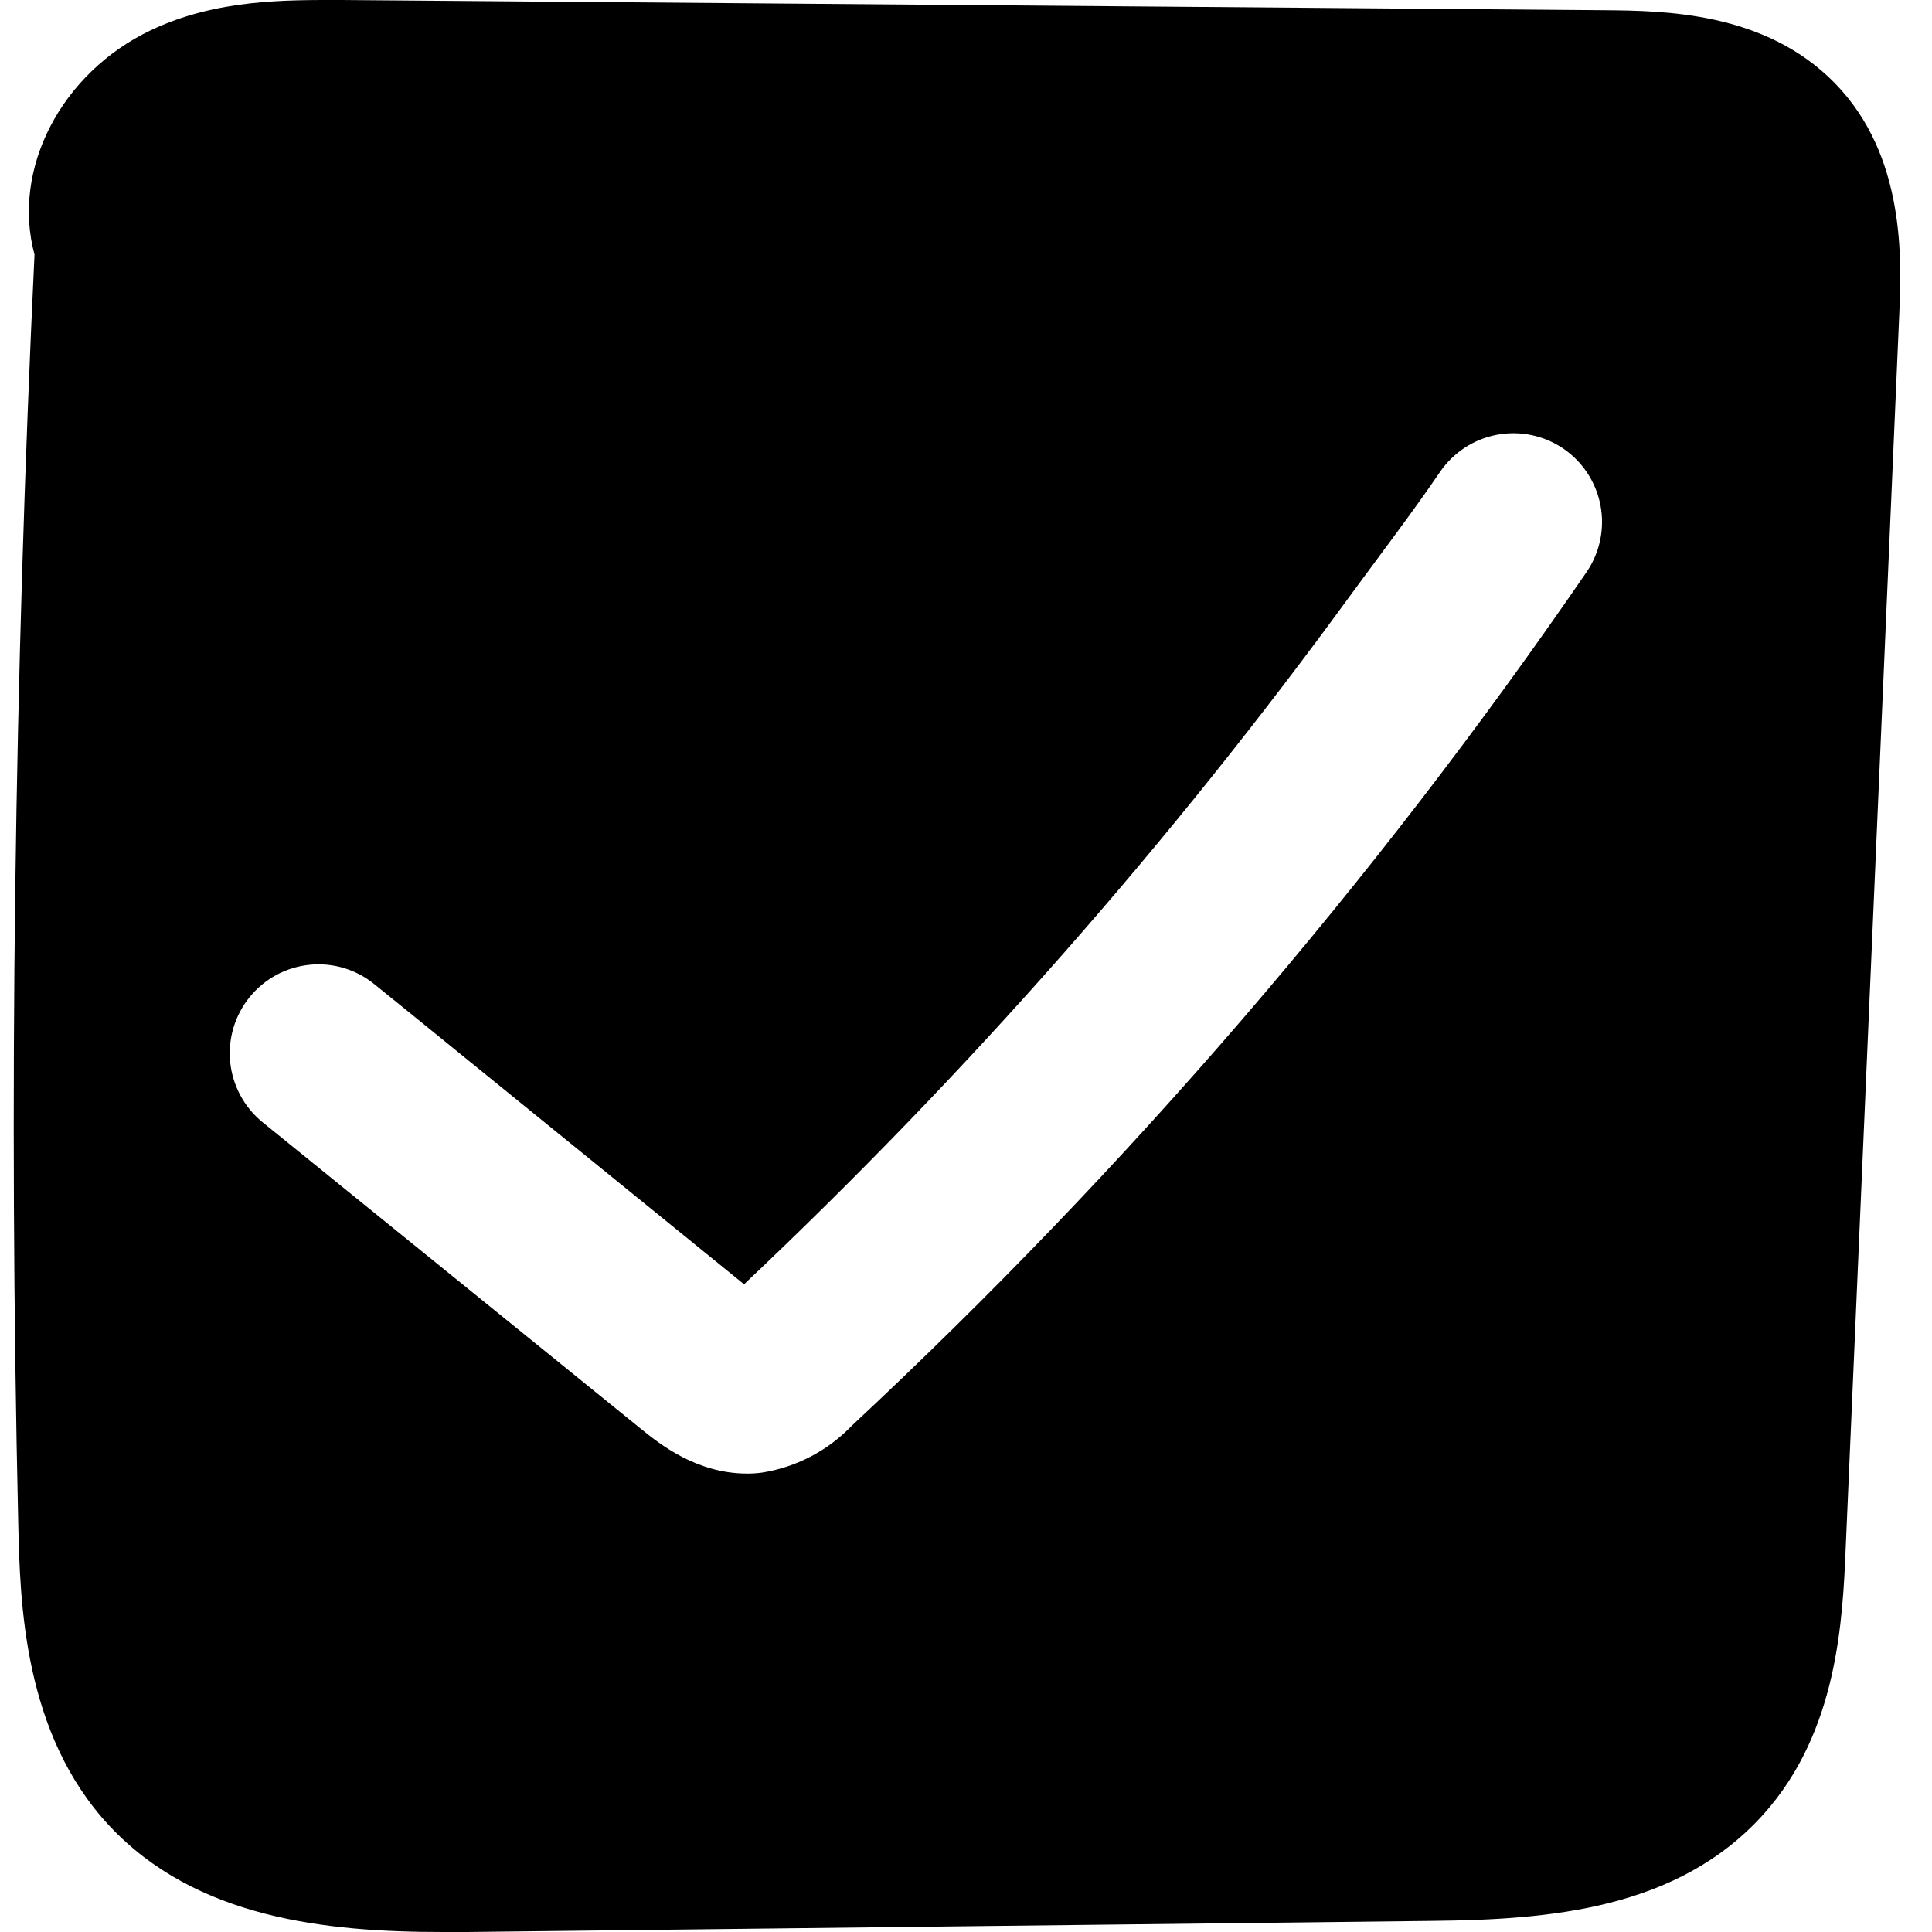 <svg width="50" height="50" viewBox="0 0 50 50" fill="none" xmlns="http://www.w3.org/2000/svg">
<path id="checkbox-on" d="M47.485 2.151C45.673 0.298 43.058 0.278 41.497 0.264L8.837 0C7.4 0 5.607 -0.027 3.902 0.783C1.579 1.89 0.295 4.376 0.893 6.588C0.375 17.485 0.224 28.52 0.472 39.414C0.519 41.451 0.596 44.861 2.832 47.253C5.069 49.645 8.426 50 11.462 50H12.091L37.093 49.712C40.059 49.679 43.416 49.431 45.643 46.949C47.562 44.807 47.689 41.93 47.769 40.009L49.15 8.197C49.214 6.742 49.331 4.042 47.485 2.151ZM41.069 14.792C35.553 22.834 29.174 30.247 22.044 36.898C21.426 37.542 20.615 37.967 19.734 38.109C19.601 38.128 19.467 38.137 19.333 38.136C18.025 38.136 17.059 37.359 16.624 37.008L6.794 29.042C6.322 28.657 6.021 28.1 5.958 27.493C5.896 26.887 6.076 26.28 6.46 25.806C6.65 25.572 6.884 25.377 7.149 25.233C7.415 25.09 7.706 25 8.006 24.969C8.306 24.938 8.609 24.966 8.898 25.052C9.187 25.139 9.456 25.281 9.69 25.472L10.603 26.211L19.256 33.237C25.033 27.782 30.294 21.803 34.97 15.377C35.743 14.323 36.535 13.286 37.271 12.209C37.616 11.707 38.146 11.363 38.744 11.251C39.343 11.139 39.961 11.27 40.464 11.613C40.963 11.956 41.307 12.483 41.42 13.078C41.533 13.673 41.407 14.289 41.069 14.792Z" fill="black"/>
</svg>
